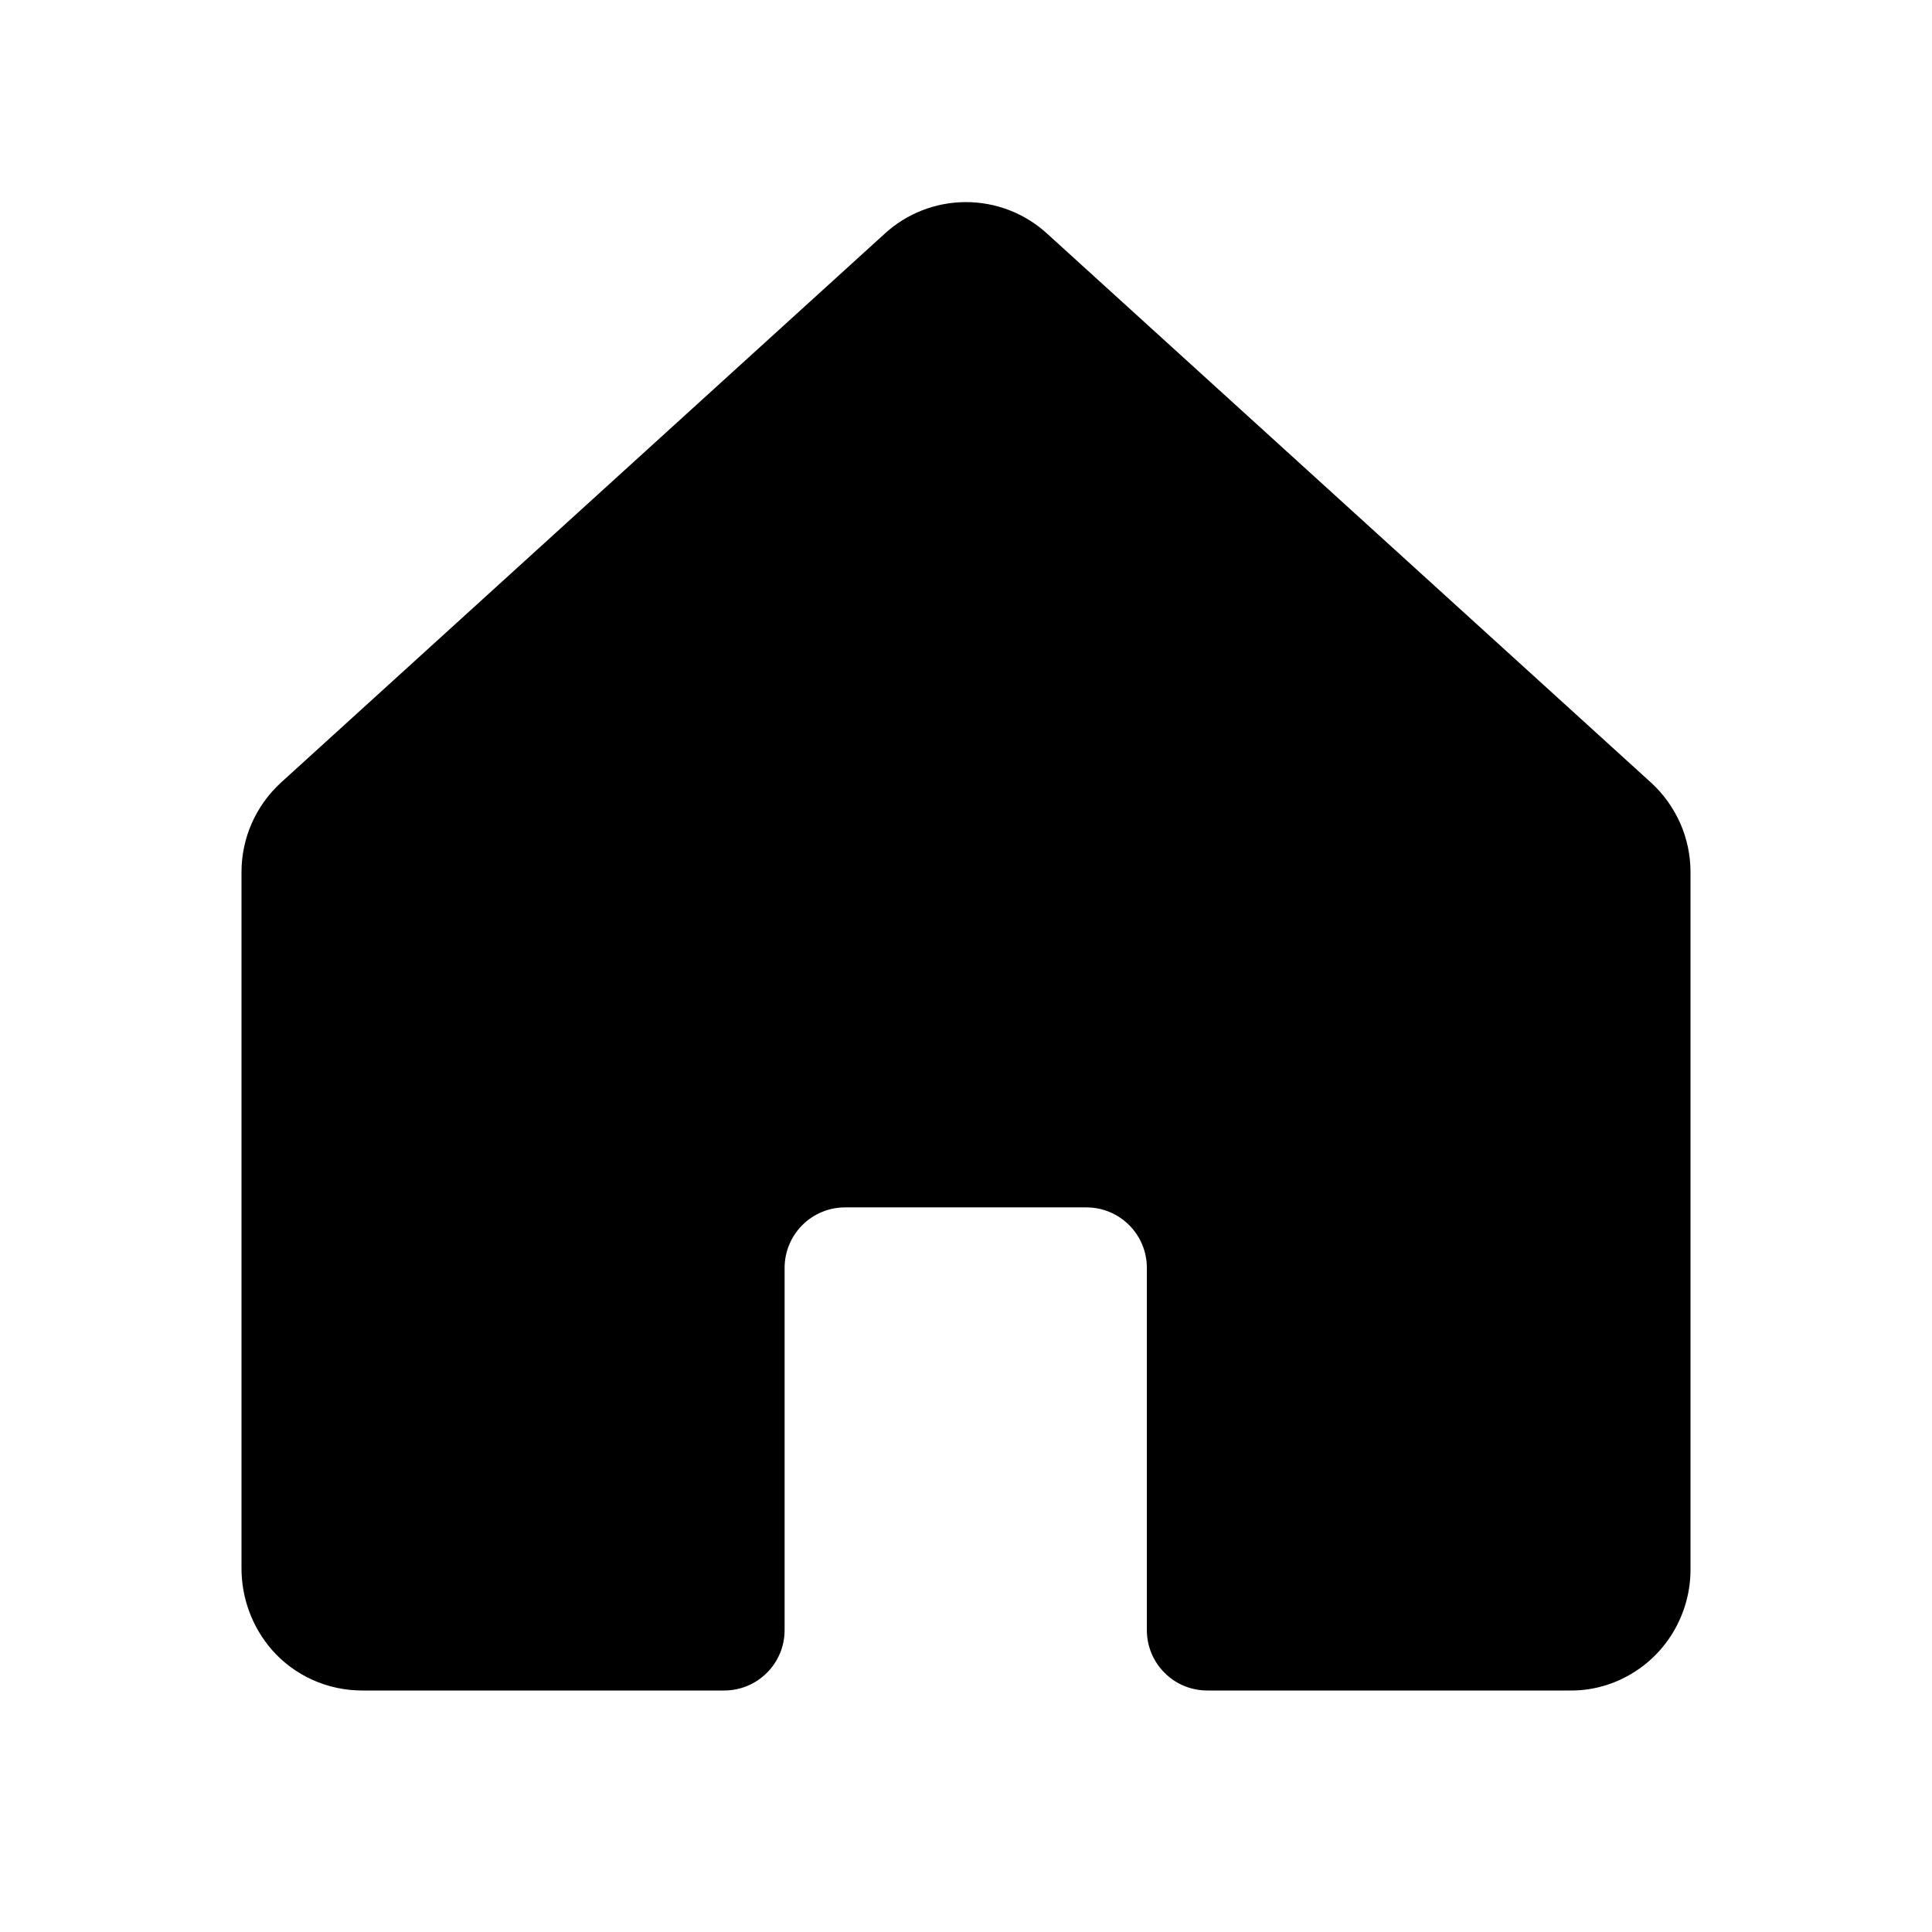 <svg width="18" height="18" viewBox="0 0 18 18" fill="none" xmlns="http://www.w3.org/2000/svg">
<path d="M15.75 8.124V14.625C15.75 14.829 15.694 15.029 15.59 15.204C15.486 15.379 15.336 15.523 15.156 15.619C14.994 15.707 14.811 15.752 14.627 15.75H11.248C11.098 15.75 10.955 15.691 10.85 15.585C10.744 15.48 10.685 15.337 10.685 15.187V11.812C10.685 11.663 10.626 11.52 10.52 11.414C10.415 11.309 10.272 11.249 10.123 11.249H7.872C7.723 11.249 7.58 11.309 7.475 11.414C7.369 11.52 7.31 11.663 7.31 11.812V15.187C7.31 15.337 7.251 15.48 7.145 15.585C7.04 15.691 6.897 15.75 6.747 15.75H3.375C3.216 15.75 3.058 15.717 2.912 15.651C2.767 15.586 2.637 15.49 2.532 15.37C2.347 15.156 2.247 14.882 2.25 14.599V8.124C2.25 7.967 2.283 7.812 2.346 7.669C2.41 7.525 2.502 7.397 2.618 7.291L8.243 2.177C8.449 1.988 8.719 1.883 8.999 1.883C9.28 1.883 9.55 1.988 9.756 2.177L15.382 7.291C15.498 7.397 15.59 7.526 15.654 7.669C15.717 7.812 15.75 7.967 15.75 8.124Z" fill="black"/>
</svg>
